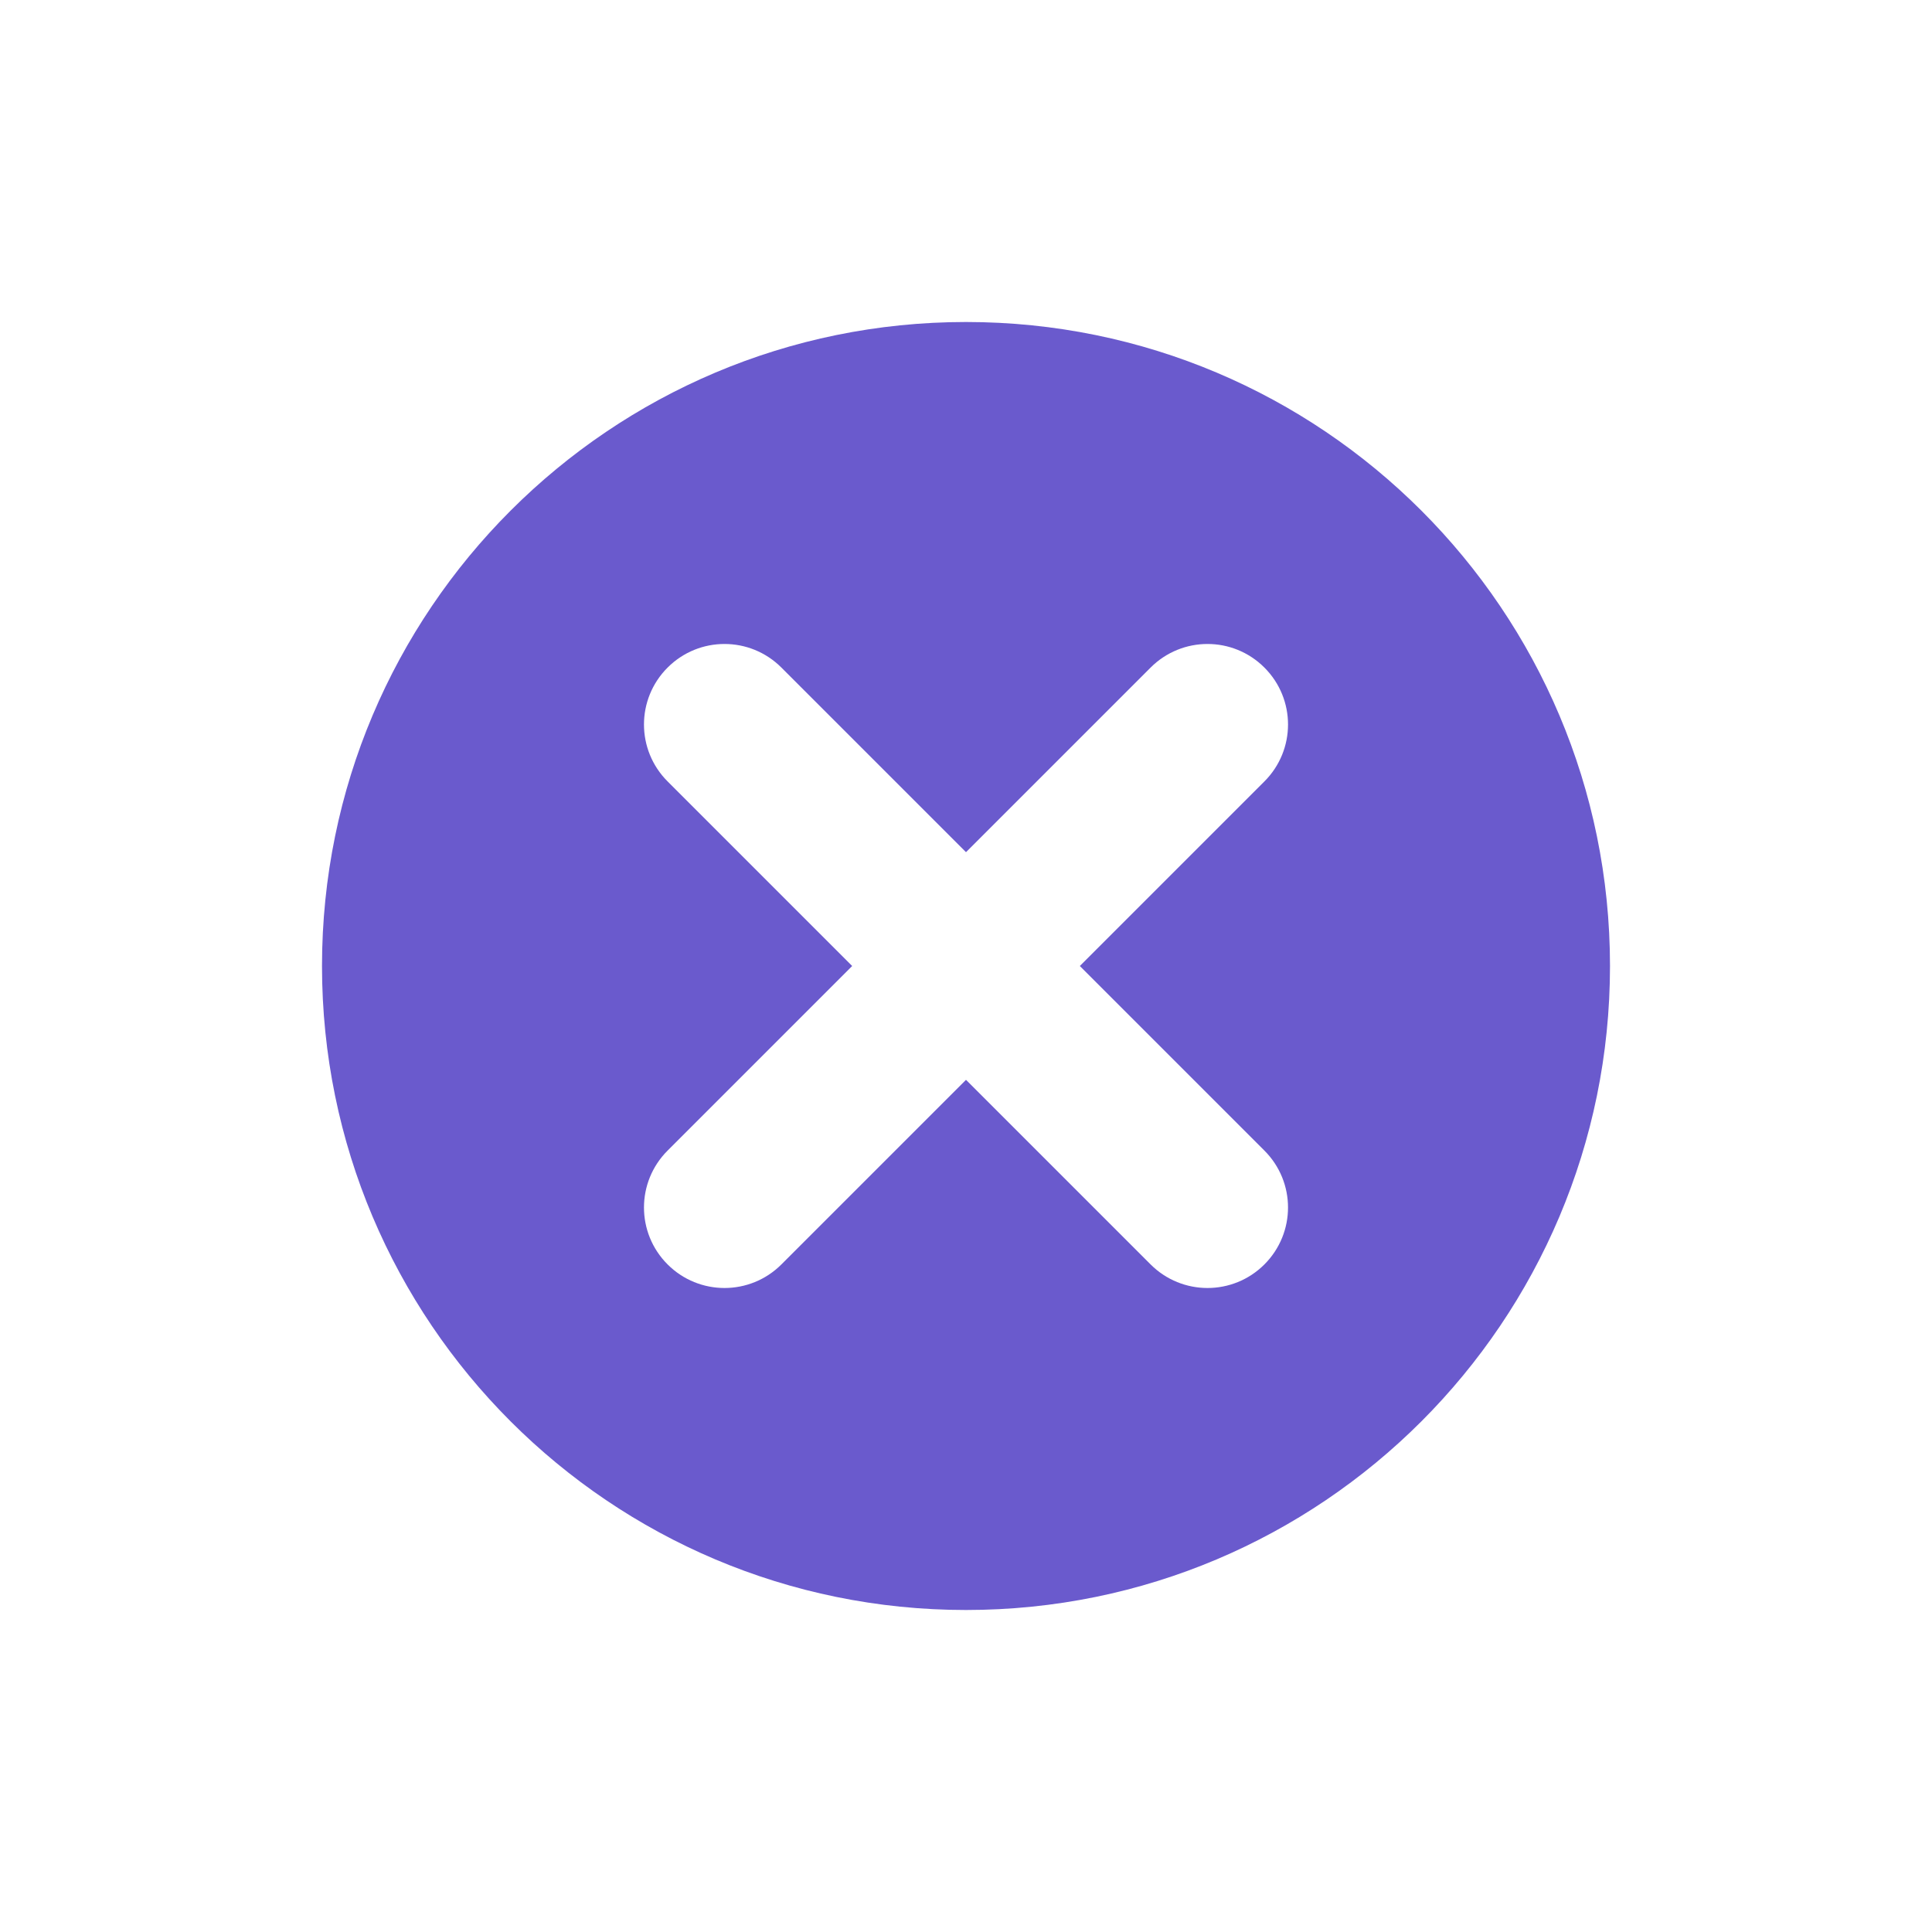 <?xml version="1.0" encoding="utf-8"?>
<!-- License: PD. Made by stephenhutchings: https://github.com/stephenhutchings/typicons.font -->
<svg fill="#6A5ACD" width="800px" height="800px" viewBox="0 0 24 24" version="1.2" baseProfile="tiny" xmlns="http://www.w3.org/2000/svg"><path d="M12 4c-4.419 0-8 3.582-8 8s3.581 8 8 8 8-3.582 8-8-3.581-8-8-8zm3.707 10.293c.391.391.391 1.023 0 1.414-.195.195-.451.293-.707.293s-.512-.098-.707-.293l-2.293-2.293-2.293 2.293c-.195.195-.451.293-.707.293s-.512-.098-.707-.293c-.391-.391-.391-1.023 0-1.414l2.293-2.293-2.293-2.293c-.391-.391-.391-1.023 0-1.414s1.023-.391 1.414 0l2.293 2.293 2.293-2.293c.391-.391 1.023-.391 1.414 0s.391 1.023 0 1.414l-2.293 2.293 2.293 2.293z"/></svg>